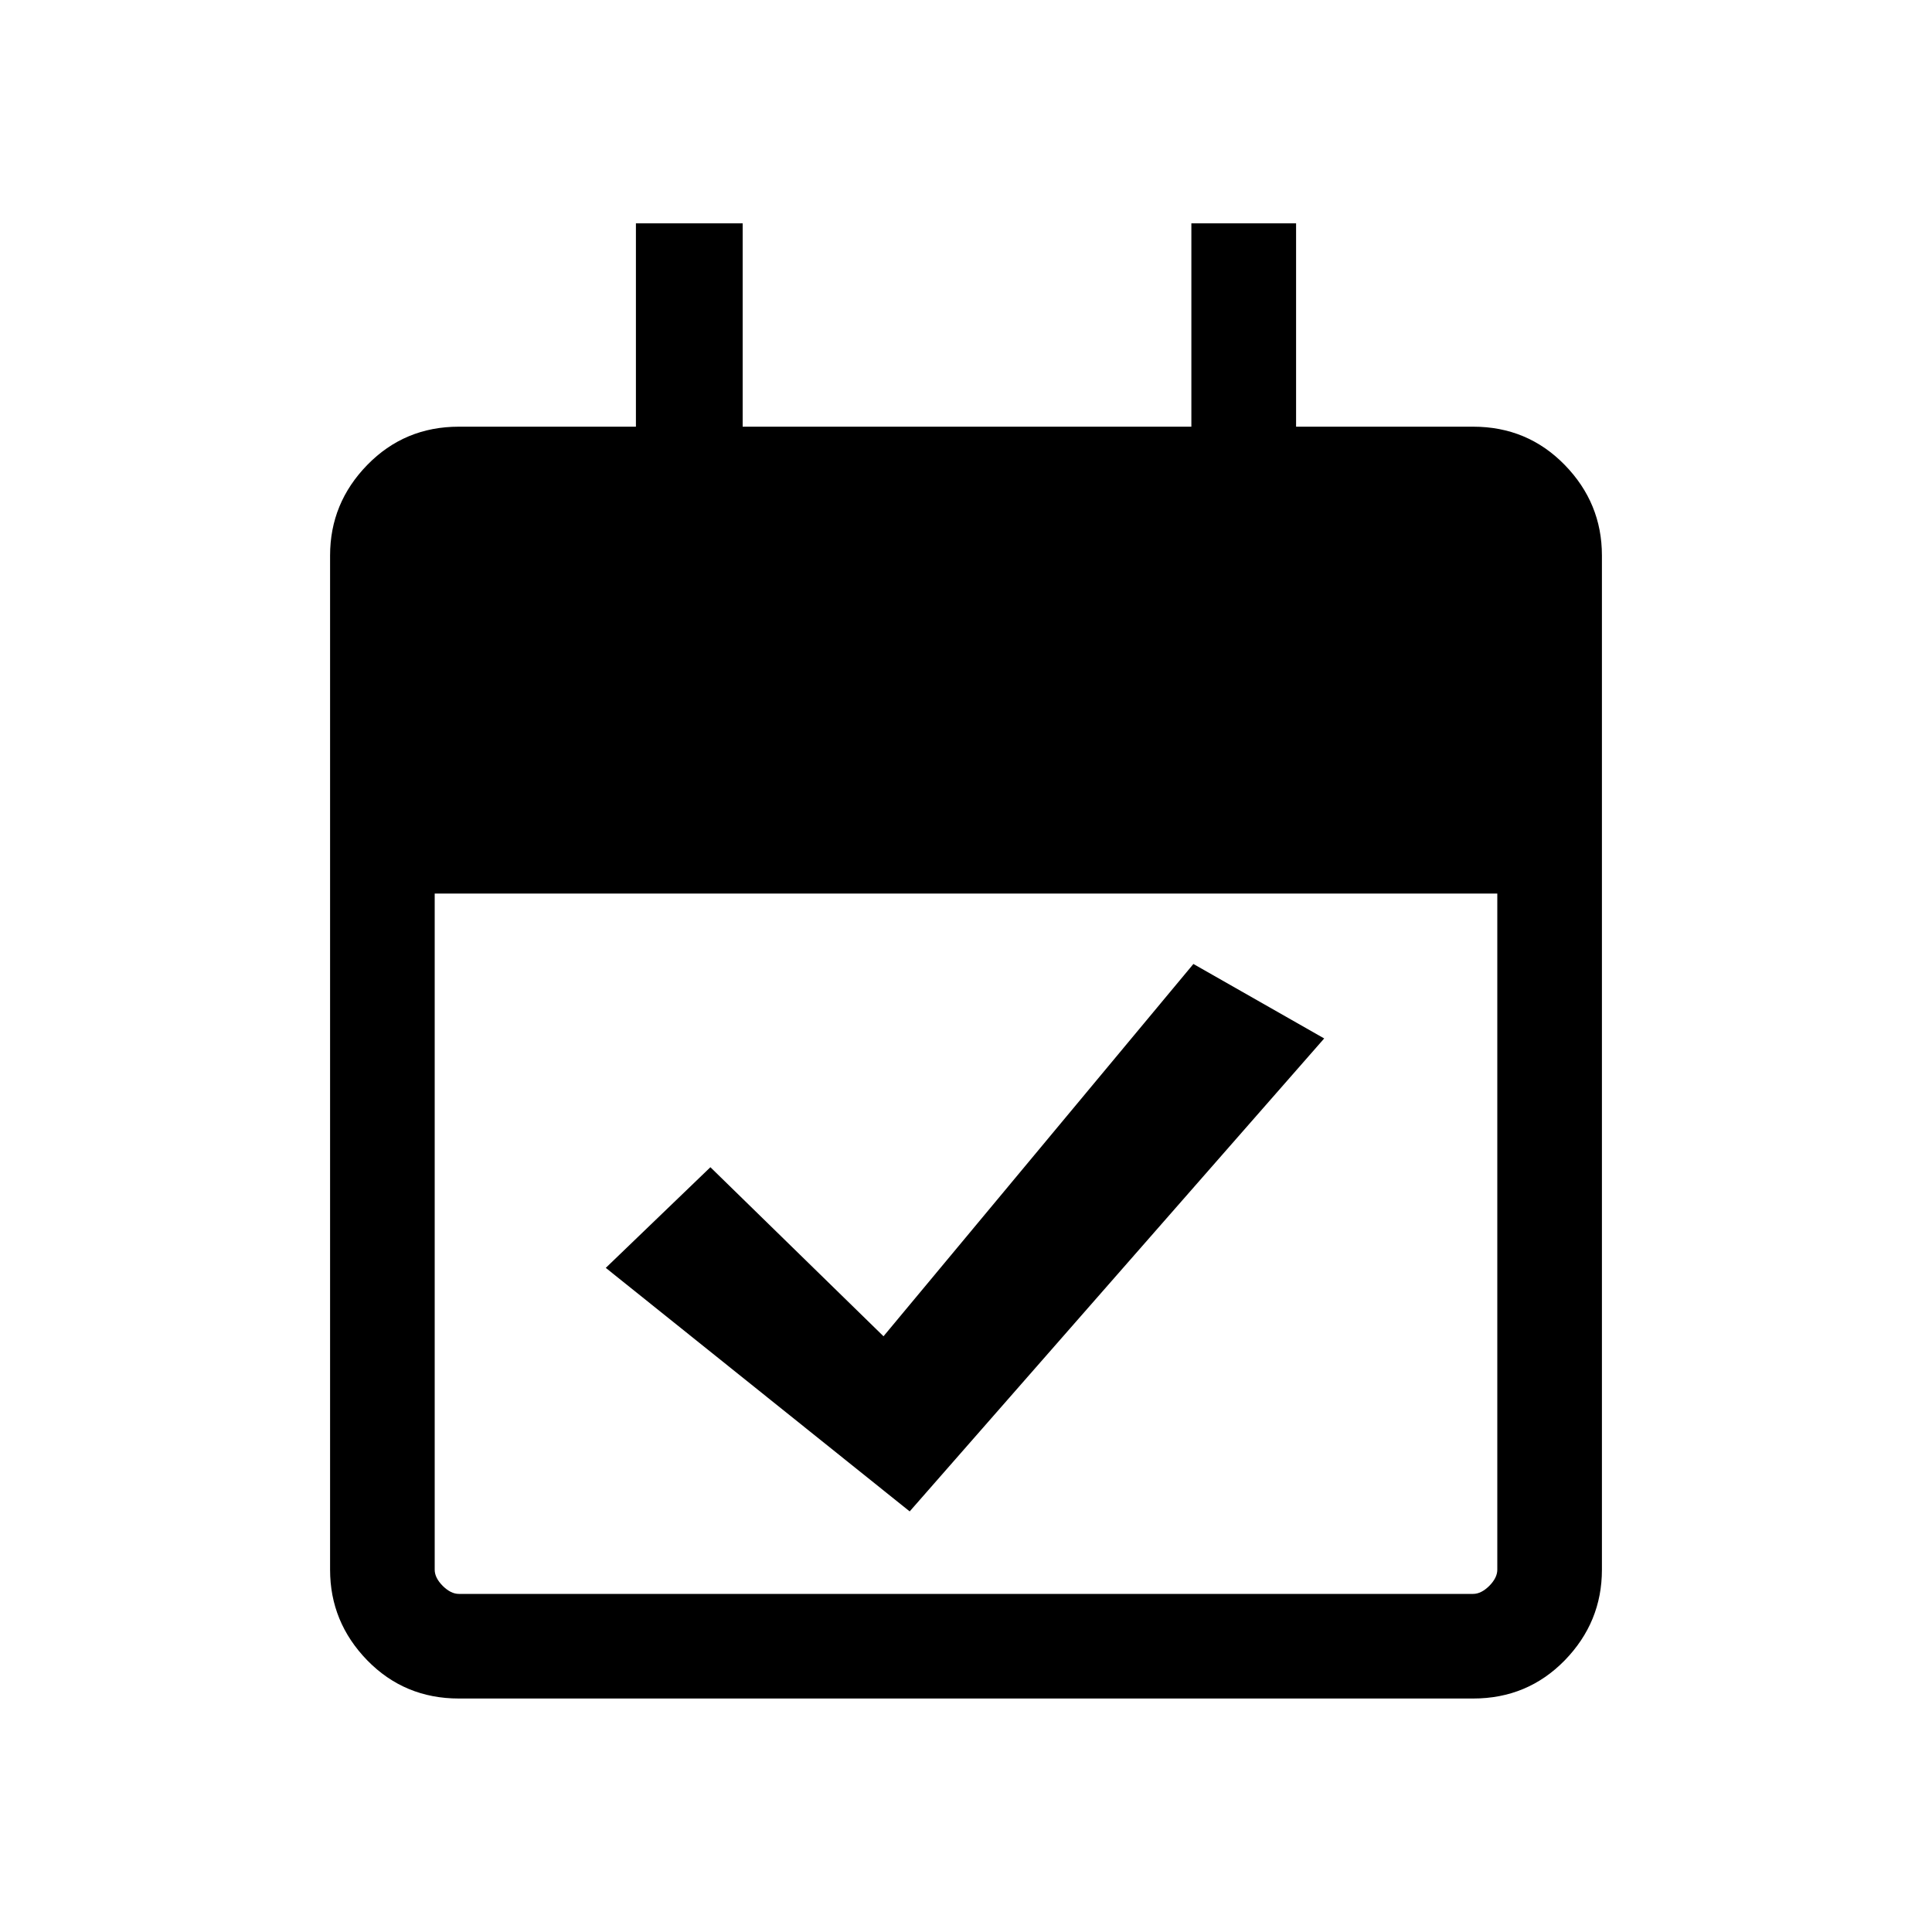 <svg xmlns="http://www.w3.org/2000/svg" viewBox="0 0 20 20"><path d="m13.708 10.75-4.291 4.896-3.146-2.521 1.083-1.042 1.792 1.75 3.208-3.854ZM4.75 17.583q-.562 0-.948-.395-.385-.396-.385-.938V5.75q0-.542.385-.937.386-.396.948-.396h1.833V2.312h1.105v2.105h4.645V2.312h1.084v2.105h1.833q.562 0 .948.396.385.395.385.937v10.5q0 .542-.385.938-.386.395-.948.395Zm0-1.083h10.5q.083 0 .167-.083.083-.084.083-.167v-7h-11v7q0 .083.083.167.084.083.167.083Z"/></svg>
